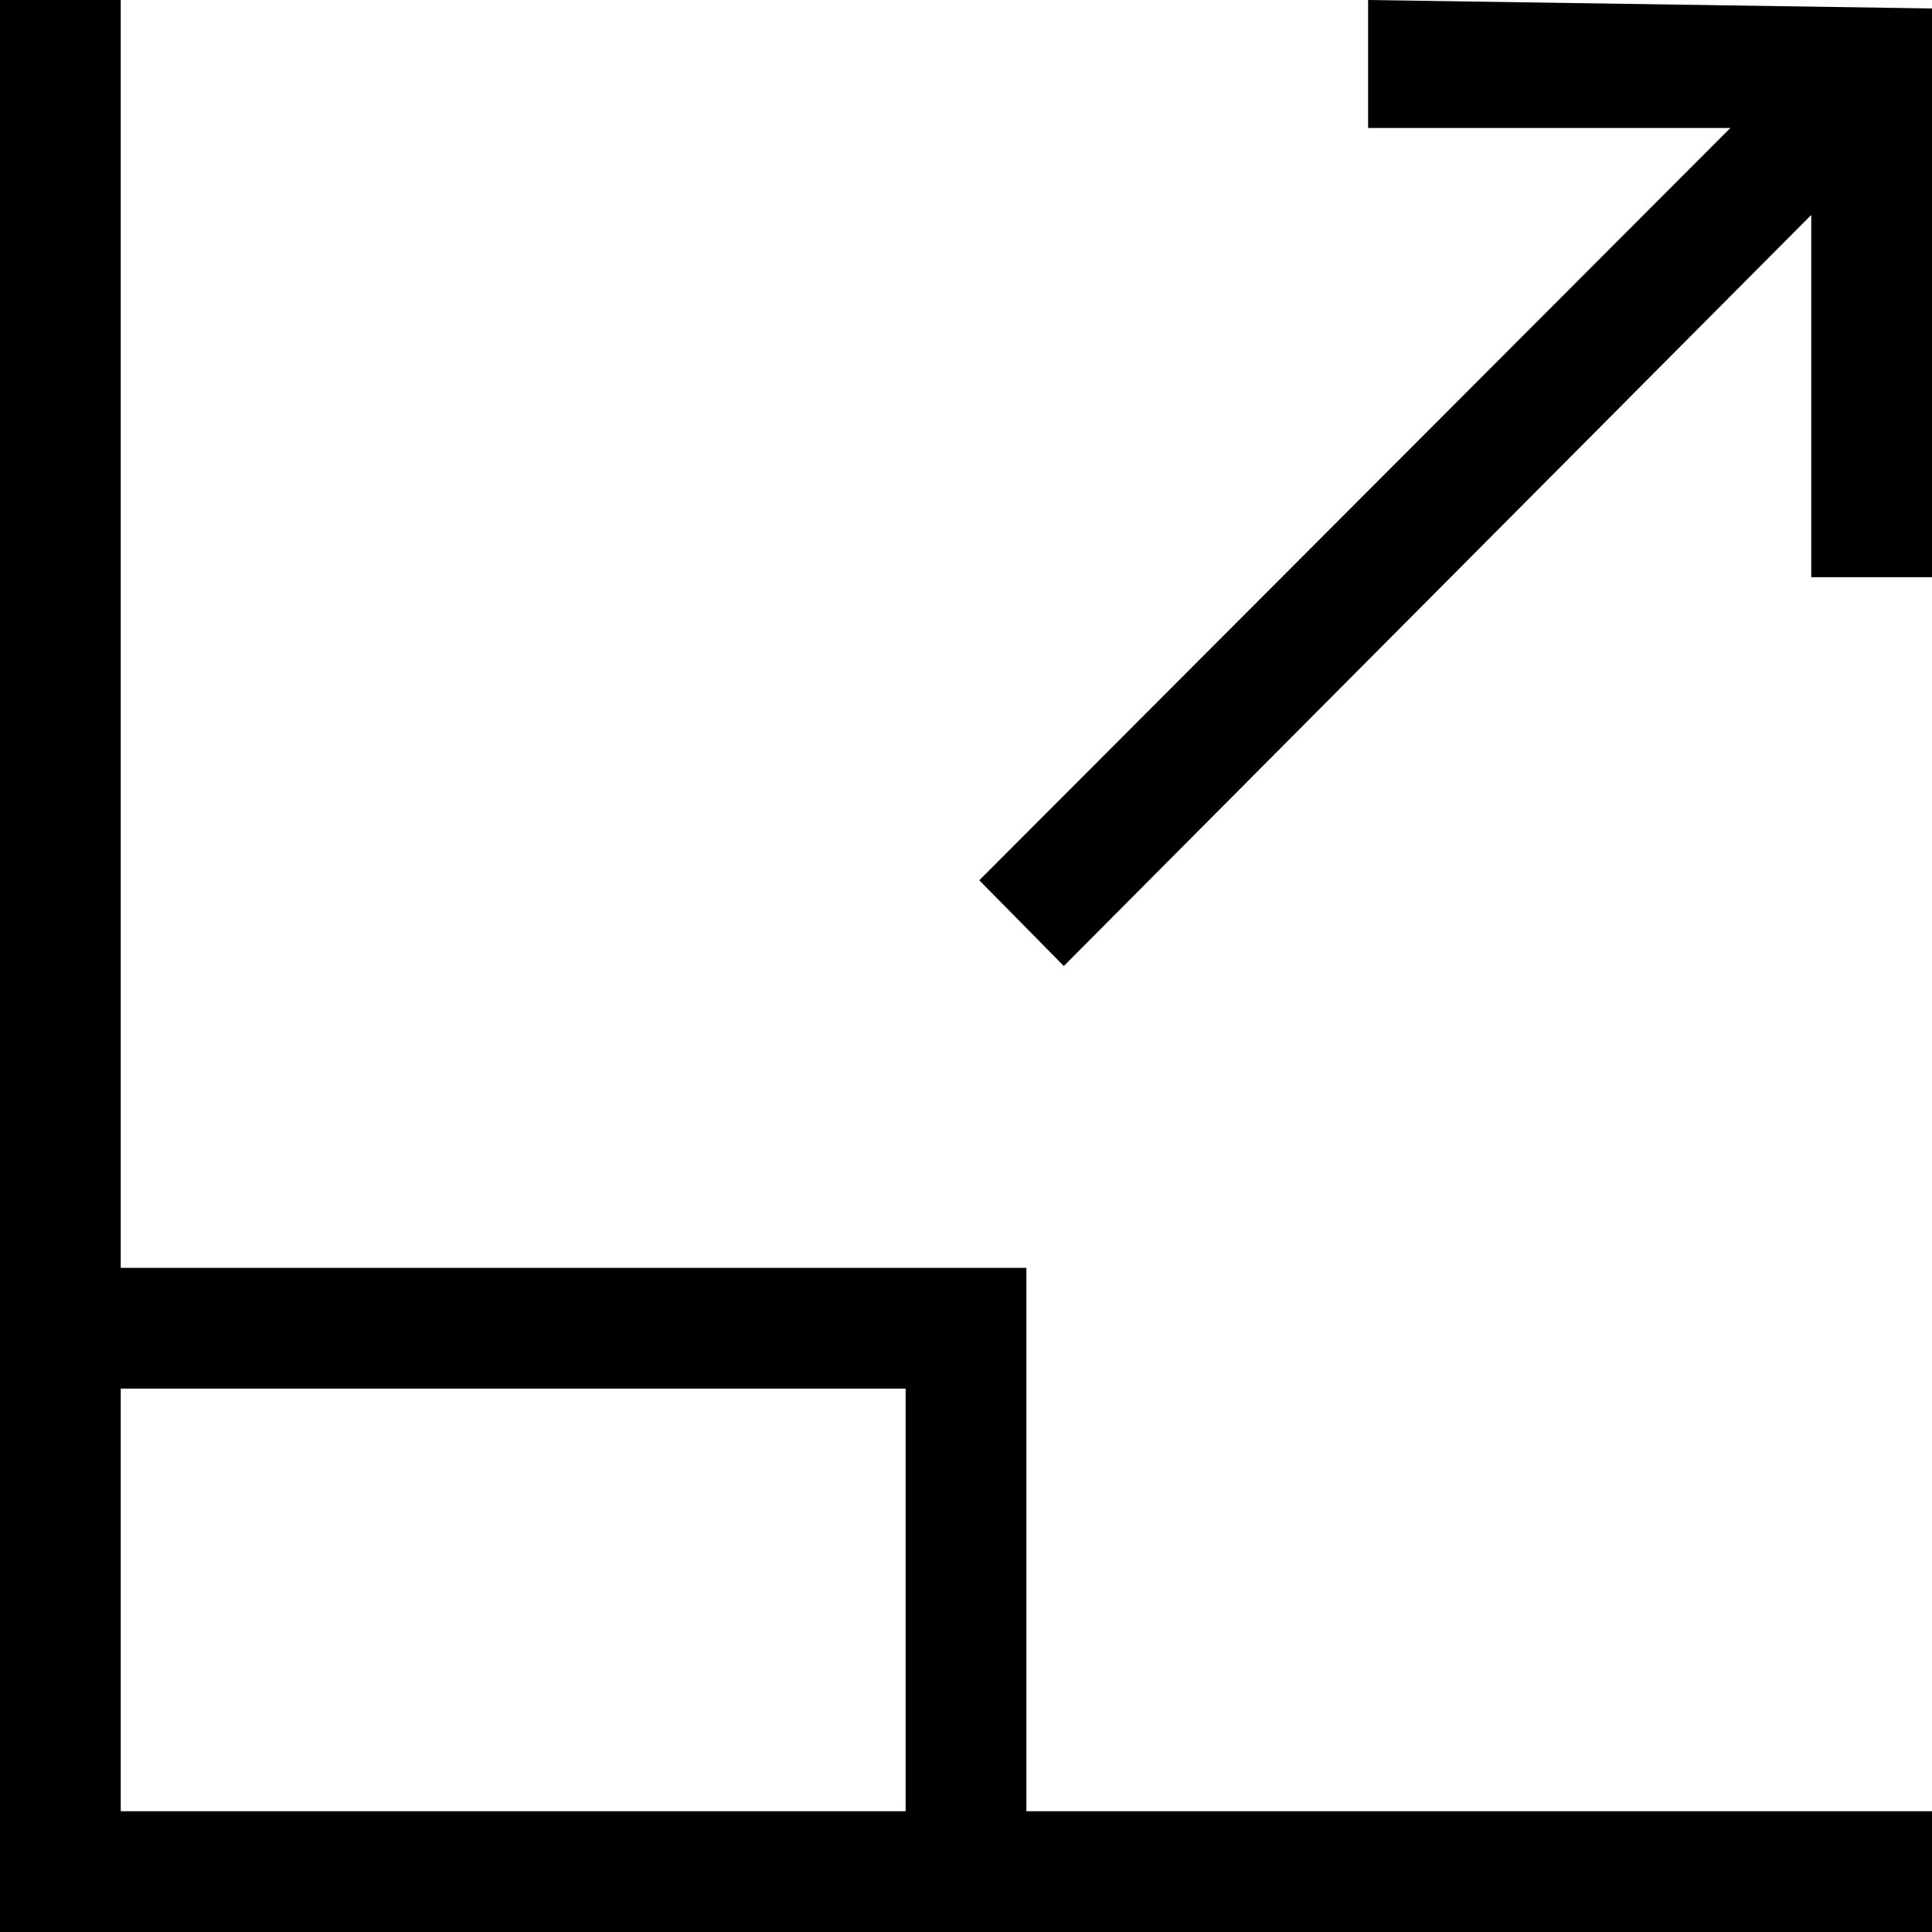 <svg id="Layer_1" data-name="Layer 1" xmlns="http://www.w3.org/2000/svg" viewBox="0 0 16 16"><path d="M8.5,10.5H1V0H0V16H16V15H8.5ZM7.5,15H1V11.5H7.5Zm.61-7.71,6.22-6.23-3,0V0L16,.07l0,4.71h-1l0-3L8.81,8Z"/></svg>